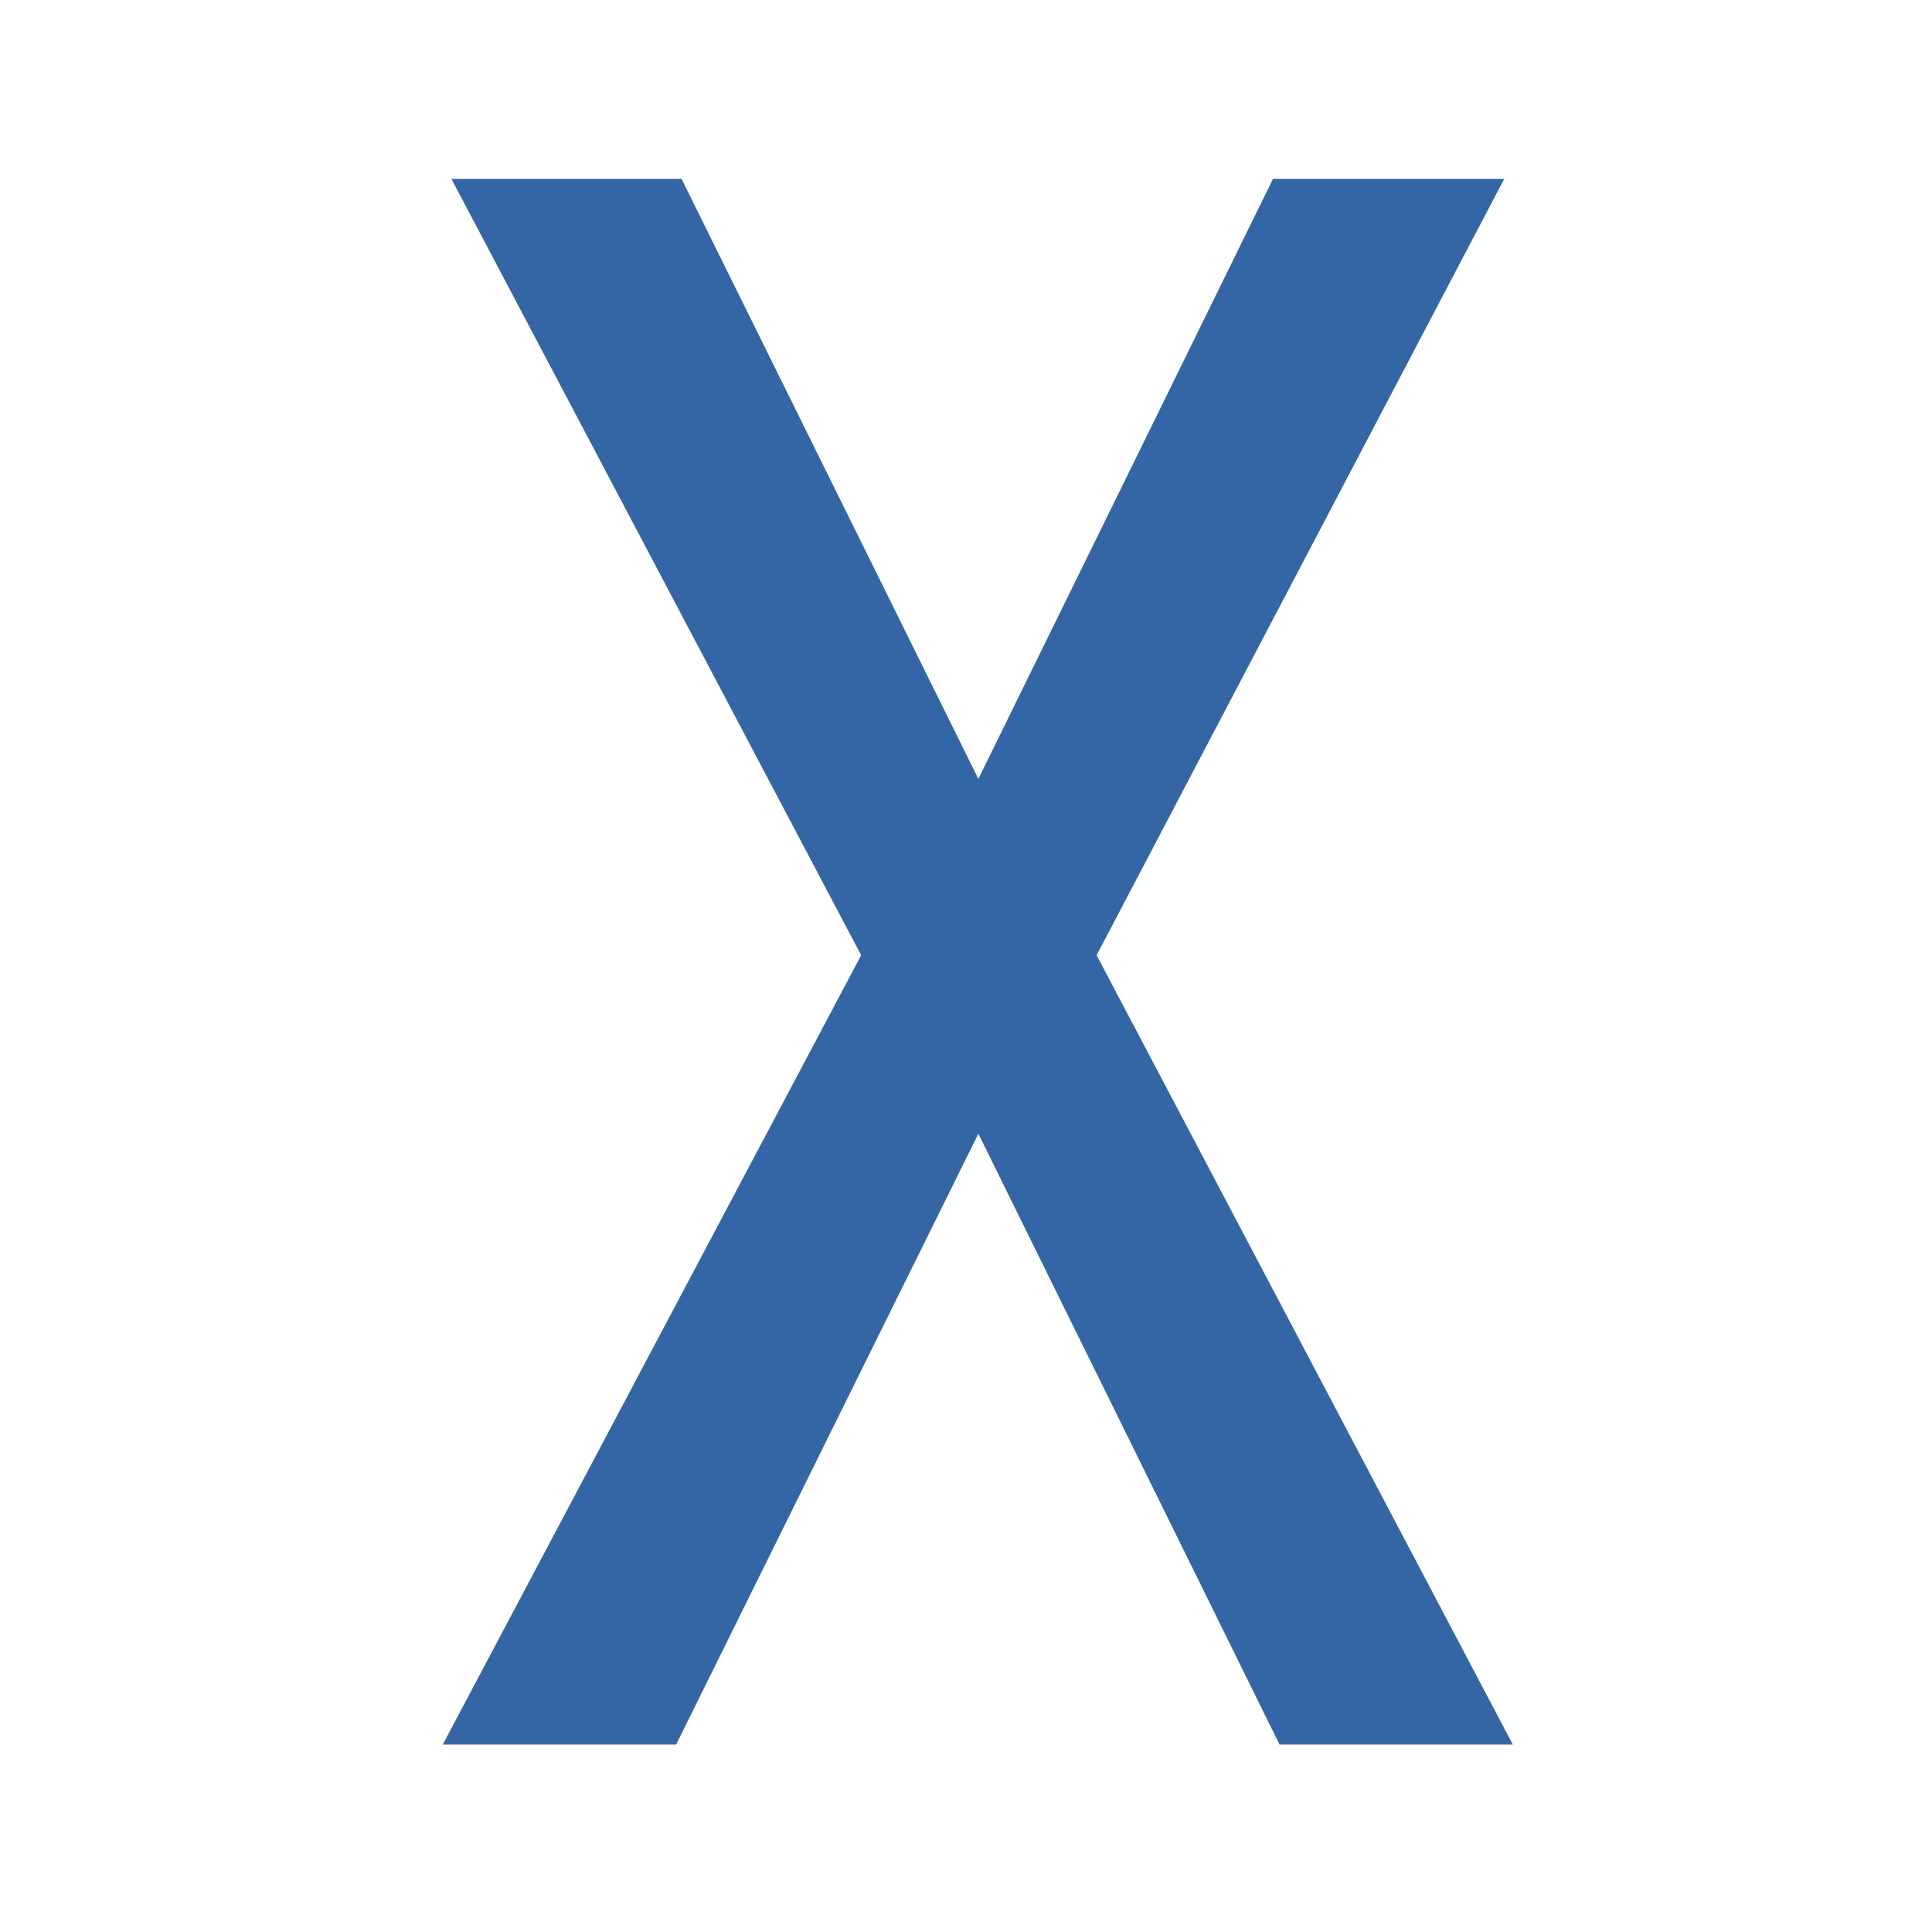 <?xml version="1.0" encoding="UTF-8" standalone="no"?>
<svg id="svg1" width="24.066" height="24.007" version="1.1" sodipodi:docname="draw-connector-point.svg" inkscape:version="1.1 (1:1.1+202105261517+ce6663b3b7)" xmlns:inkscape="http://www.inkscape.org/namespaces/inkscape" xmlns:sodipodi="http://sodipodi.sourceforge.net/DTD/sodipodi-0.dtd" xmlns="http://www.w3.org/2000/svg" xmlns:svg="http://www.w3.org/2000/svg">
  <sodipodi:namedview id="base" showgrid="true" pagecolor="#ffffff" bordercolor="#999999" borderopacity="1" inkscape:pageshadow="0" inkscape:pageopacity="0" inkscape:pagecheckerboard="0" inkscape:zoom="21.659989" inkscape:cx="12.026783" inkscape:cy="13.342573" inkscape:window-width="1534" inkscape:window-height="843" inkscape:window-x="66" inkscape:window-y="20" inkscape:window-maximized="1" inkscape:current-layer="svg1">
    <inkscape:grid id="GridFromPre046Settings" type="xygrid" originx="0pt" originy="0pt" spacingx="1pt" spacingy="1pt" color="#3f3fff" empcolor="#3f3fff" opacity="0.15" empopacity="0.38" empspacing="5" />
  </sodipodi:namedview>
  <defs id="defs3">
    <linearGradient id="linearGradient5704">
      <stop id="stop5706" offset="0" style="stop-color:#5a5a5a;stop-opacity:1" />
      <stop id="stop5708" offset="1" style="stop-color:#000000;stop-opacity:1" />
    </linearGradient>
    <linearGradient id="linearGradient700">
      <stop id="stop347" offset="0" style="stop-color:#376796;stop-opacity:1" />
      <stop id="stop348" offset="1" style="stop-color:#b0dde2;stop-opacity:1" />
    </linearGradient>
    <linearGradient id="linearGradient6684">
      <stop id="stop6686" offset="0" style="stop-color:#ffbf00;stop-opacity:1" />
      <stop id="stop6688" offset="1" style="stop-color:#ffffff;stop-opacity:1" />
    </linearGradient>
  </defs>
  <g aria-label="X" id="text1879" style="font-size:27.435px;line-height:1.25;-inkscape-font-specification:sans-serif;text-align:center;letter-spacing:0px;word-spacing:0px;text-anchor:middle;fill:#3465a4;stroke-width:0.412">
    <path d="m 12.187,9.704 3.67,-7.475 h 2.88 l -5.077,9.672 5.184,9.833 H 15.938 L 12.187,14.125 8.423,21.734 H 5.516 L 10.727,11.901 5.623,2.229 h 2.867 z" style="font-family:'Roboto Condensed';-inkscape-font-specification:'Roboto Condensed, '" id="path4495" />
  </g>
</svg>
